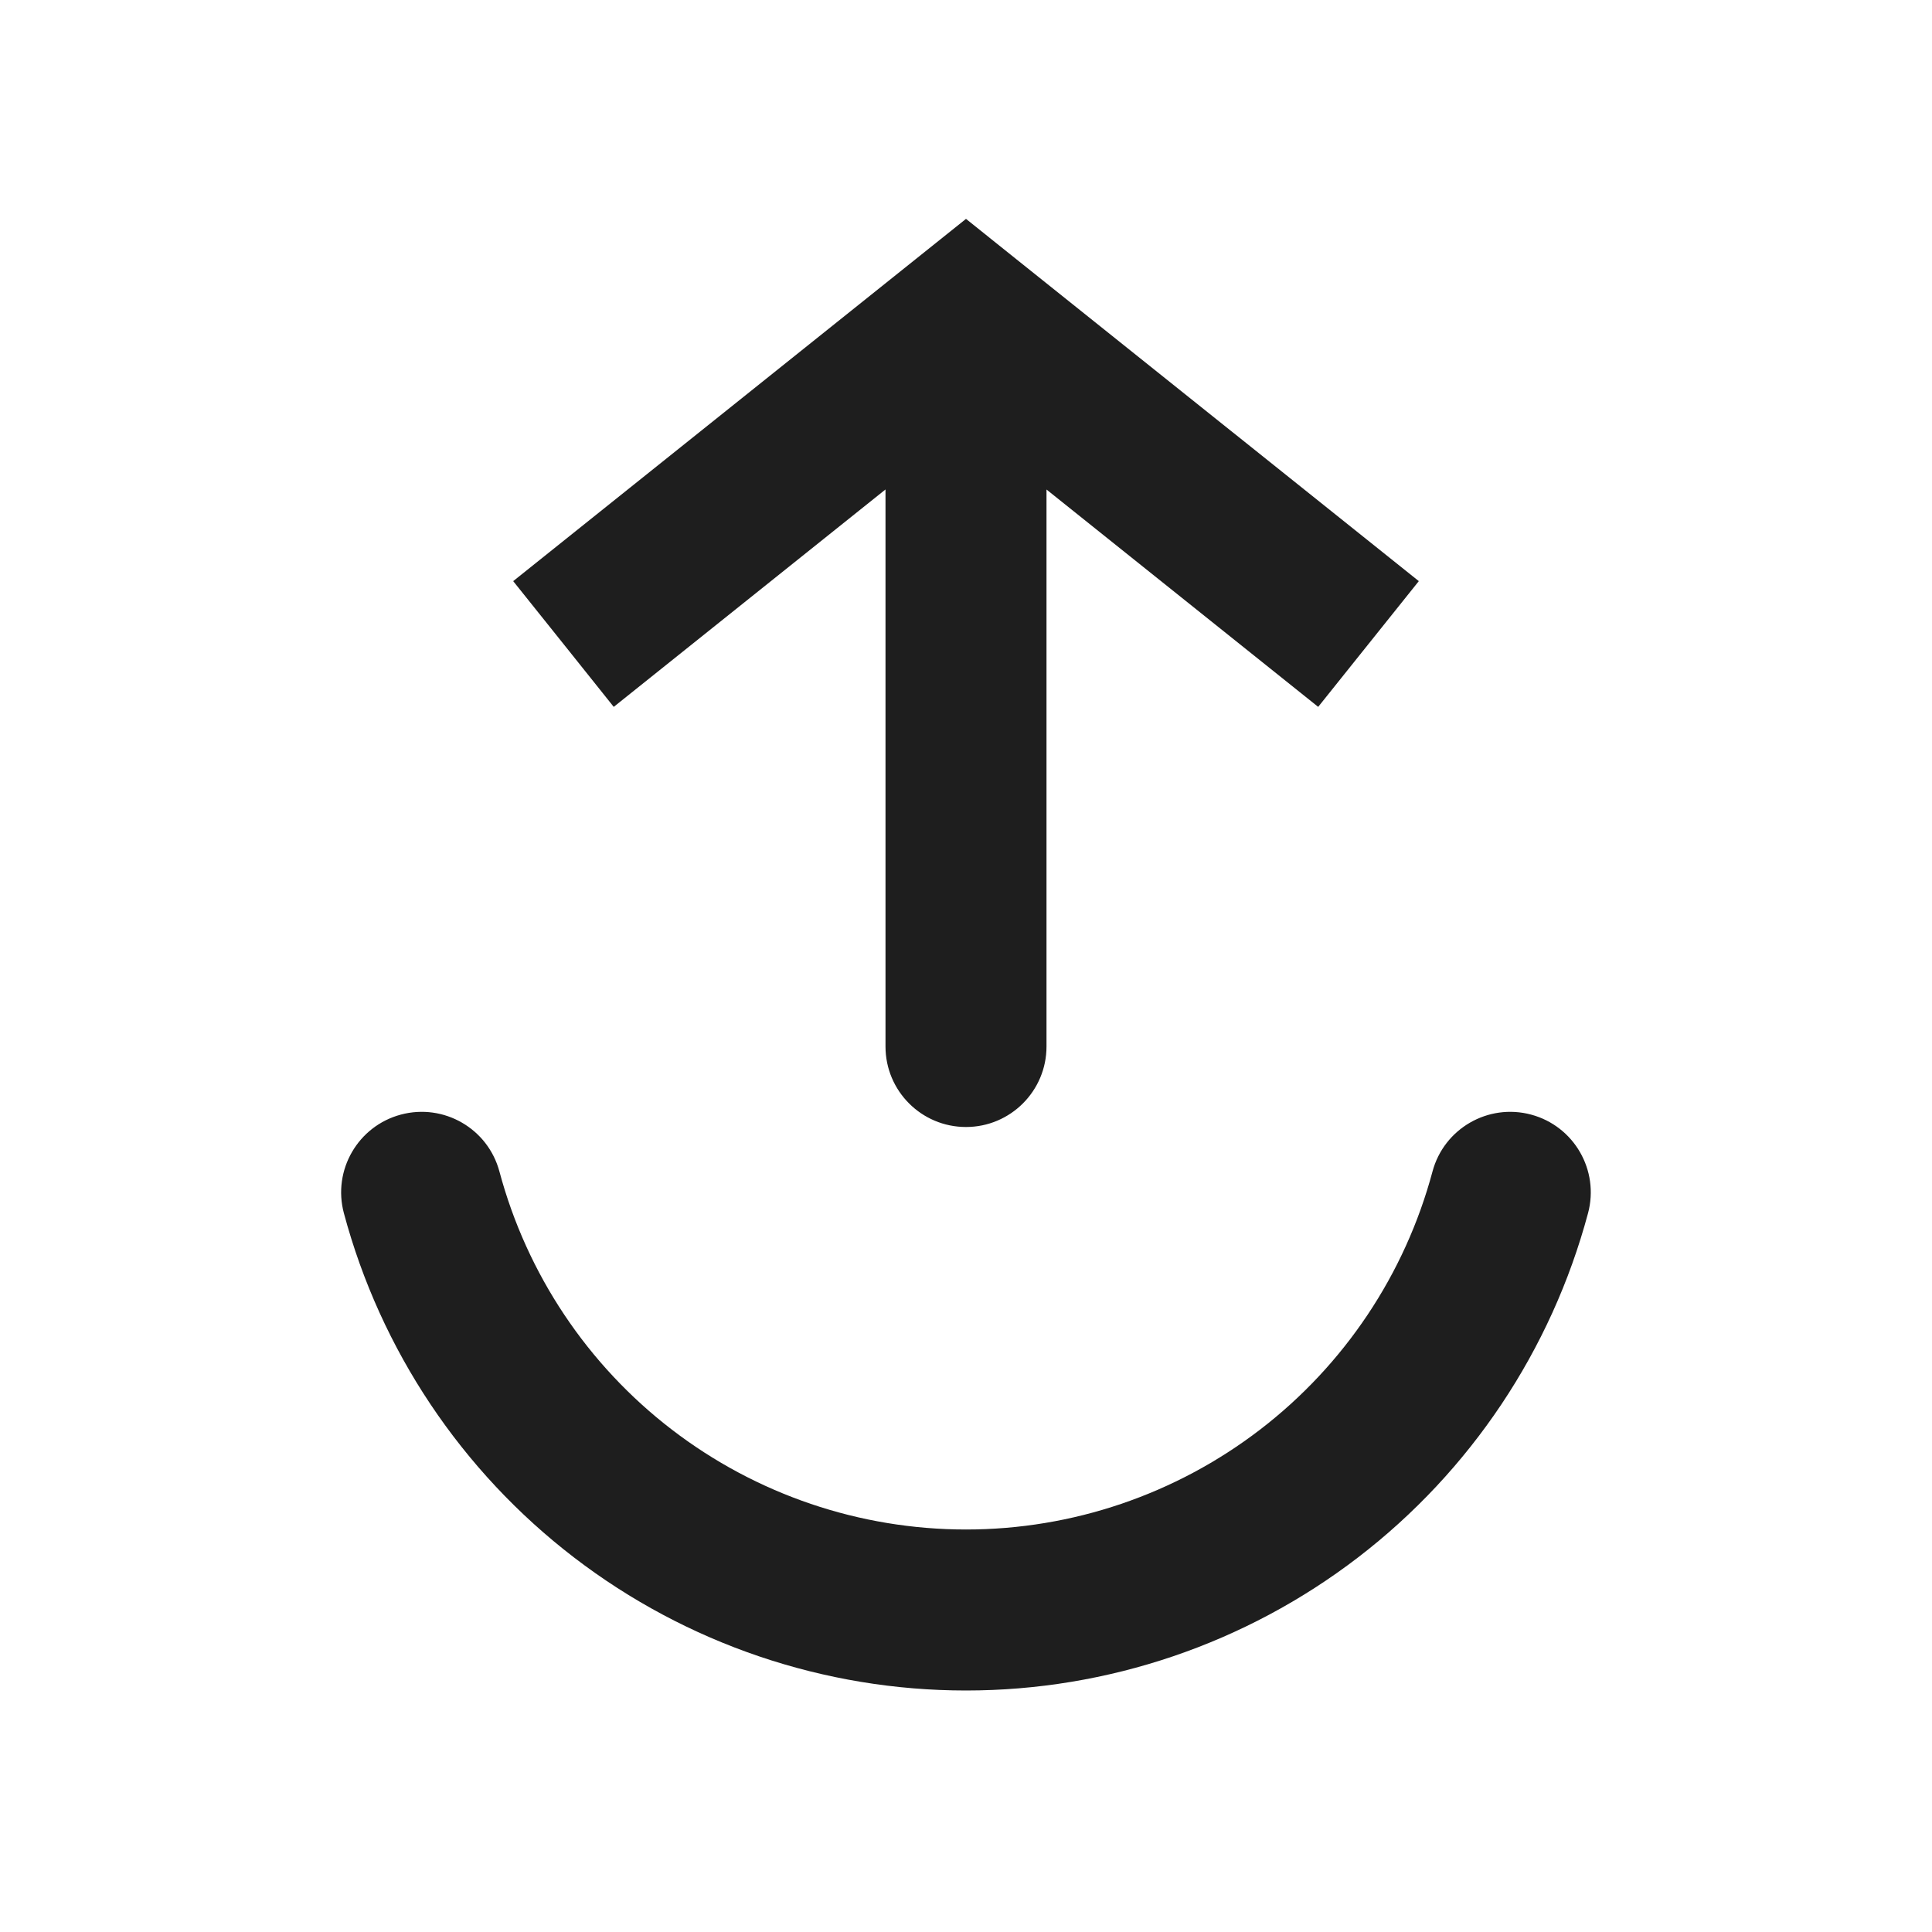 <svg width="24" height="24" viewBox="0 0 24 24" fill="none" xmlns="http://www.w3.org/2000/svg">
<path d="M6.204 14.553C6.061 14.019 5.513 13.703 4.979 13.846C4.446 13.989 4.129 14.537 4.272 15.071L5.238 14.812L6.204 14.553ZM19.727 15.071C19.87 14.537 19.553 13.989 19.02 13.846C18.487 13.703 17.938 14.019 17.795 14.553L18.761 14.812L19.727 15.071ZM12 4L12.624 3.219L12 2.719L11.375 3.219L12 4ZM11 13C11 13.552 11.447 14 12 14C12.552 14 13 13.552 13 13L12 13L11 13ZM5.238 14.812L4.272 15.071C4.728 16.772 5.733 18.275 7.13 19.347L7.738 18.553L8.347 17.76C7.299 16.956 6.546 15.829 6.204 14.553L5.238 14.812ZM7.738 18.553L7.13 19.347C8.527 20.419 10.239 21 12 21V20V19C10.679 19 9.395 18.564 8.347 17.76L7.738 18.553ZM12 20V21C13.761 21 15.473 20.419 16.87 19.347L16.261 18.553L15.652 17.76C14.604 18.564 13.321 19 12 19V20ZM16.261 18.553L16.87 19.347C18.267 18.275 19.271 16.772 19.727 15.071L18.761 14.812L17.795 14.553C17.453 15.829 16.7 16.956 15.652 17.76L16.261 18.553ZM7 8L7.624 8.781L12.624 4.781L12 4L11.375 3.219L6.375 7.219L7 8ZM12 4L11.375 4.781L16.375 8.781L17 8L17.625 7.219L12.624 3.219L12 4ZM12 4L11 4L11 13L12 13L13 13L13 4L12 4Z" fill="#1E1E1E"/>
</svg>
